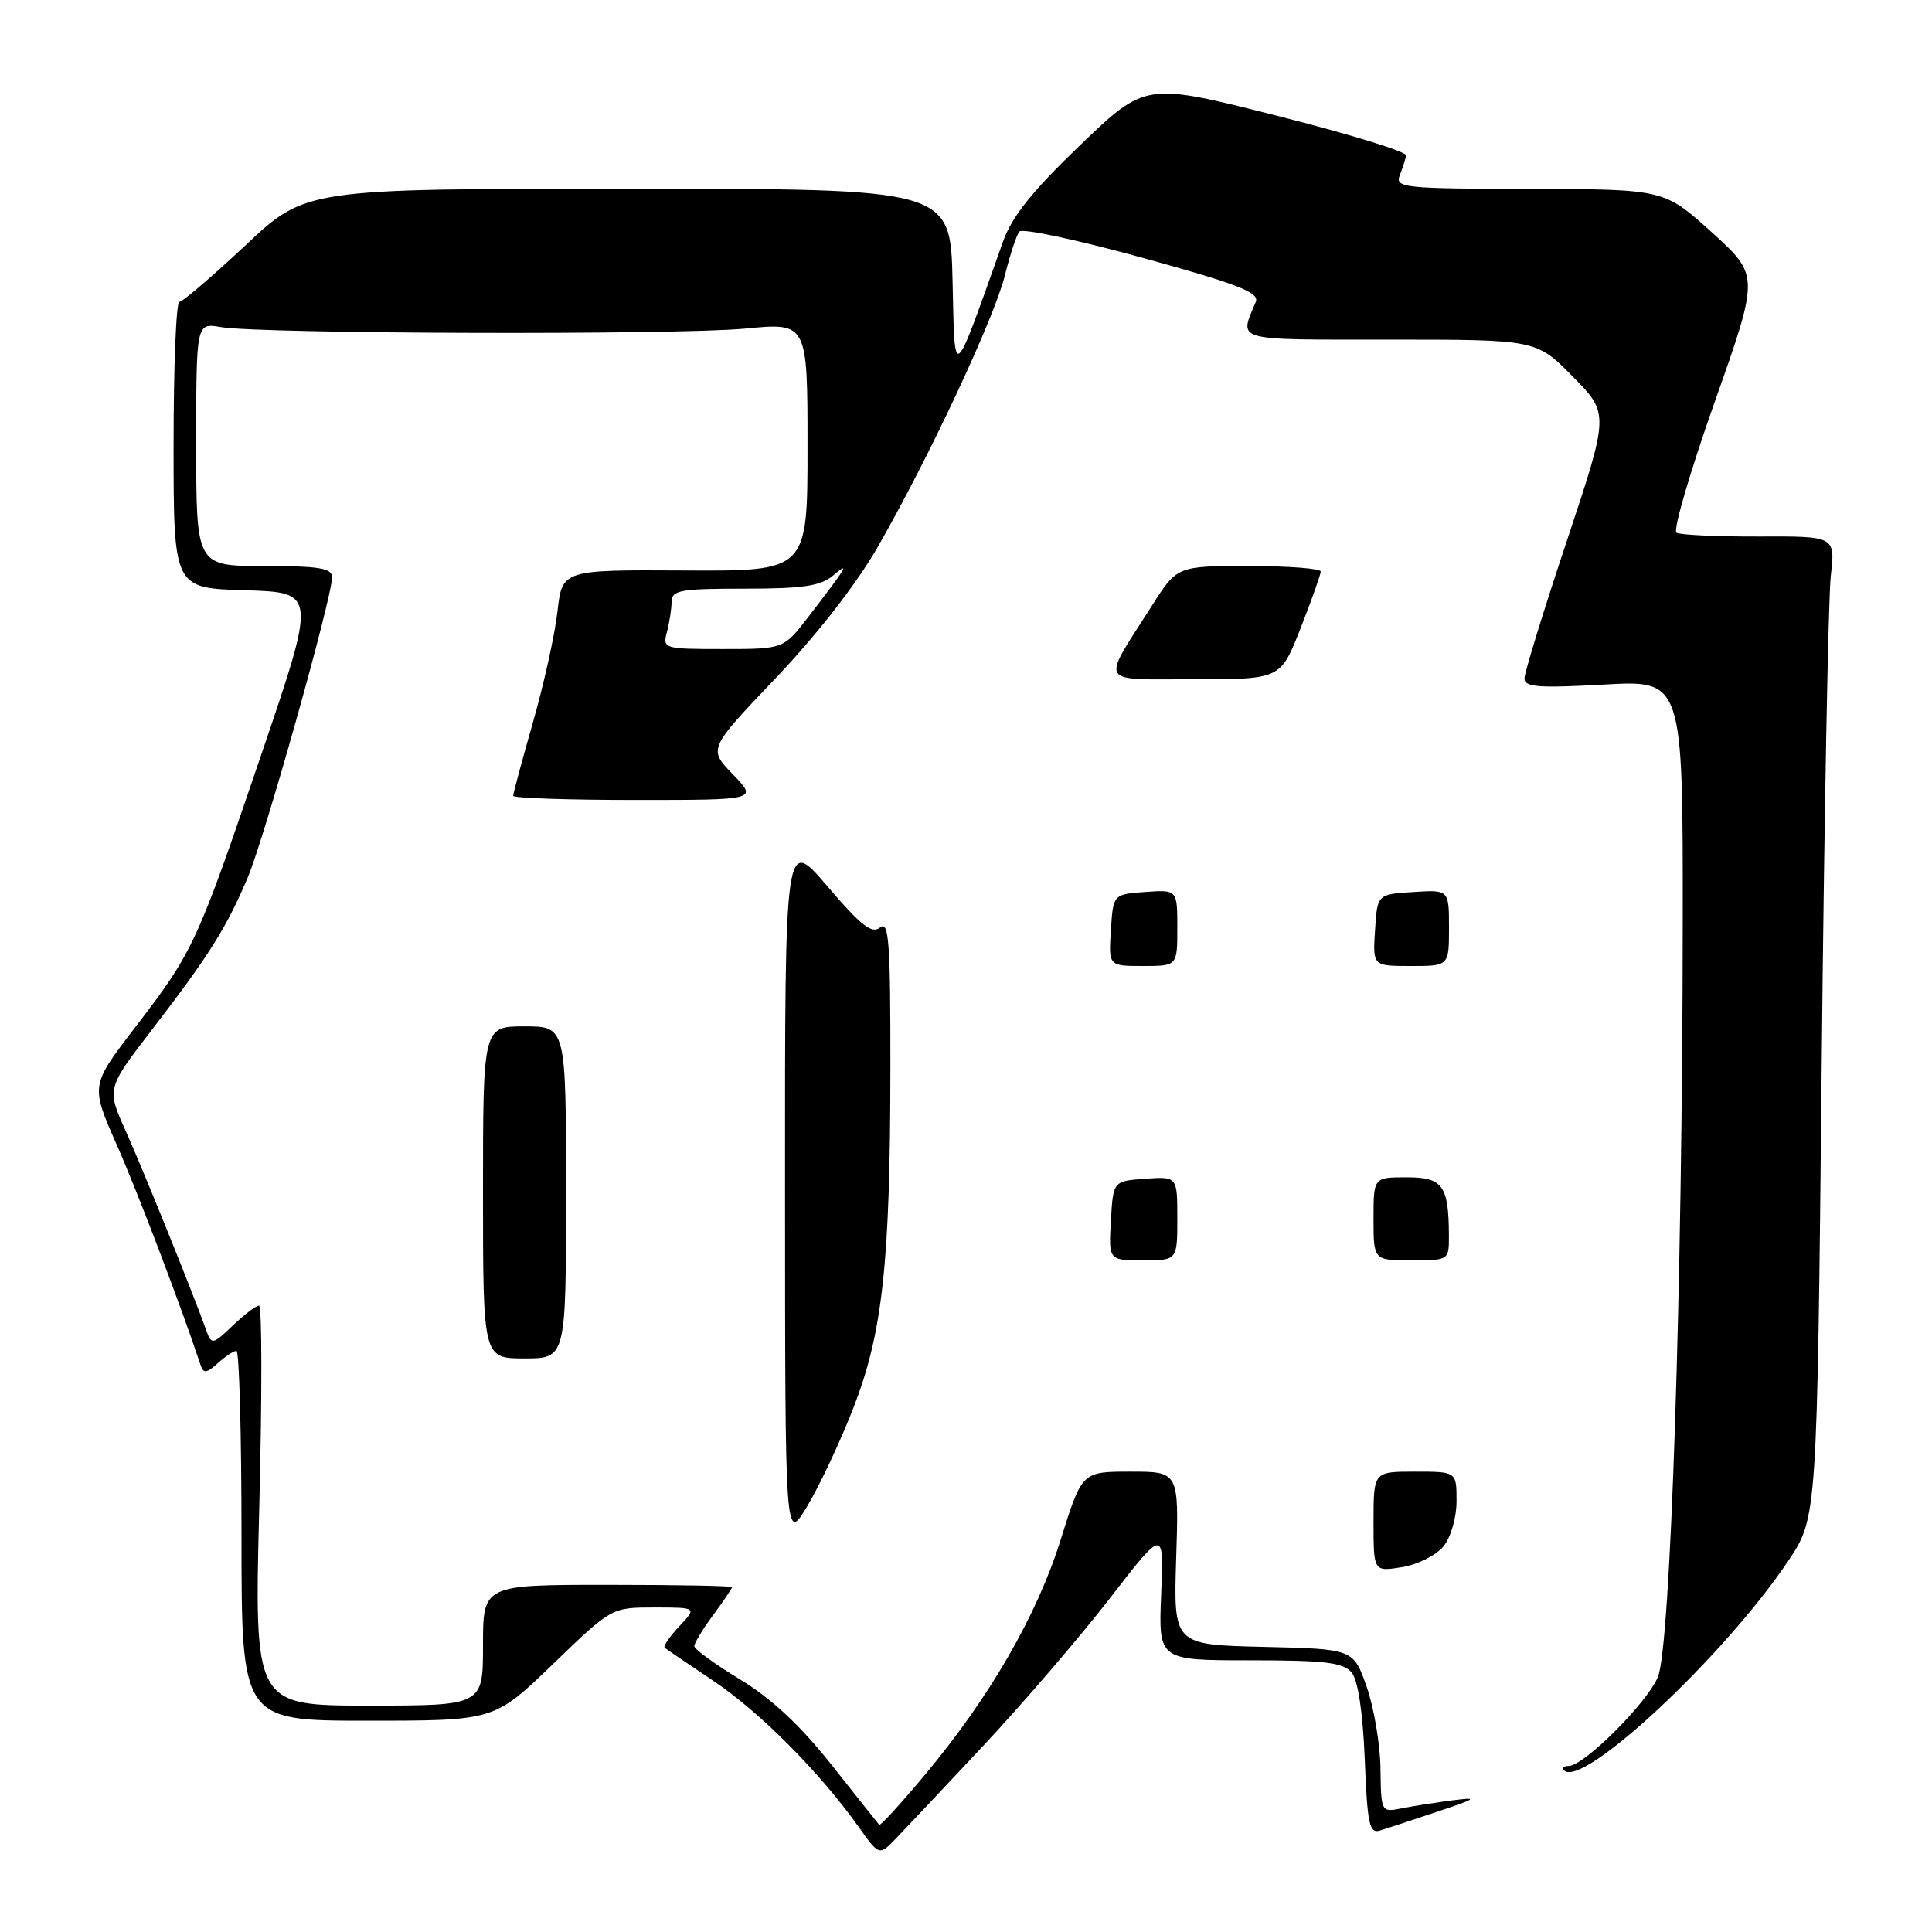 <?xml version="1.0" encoding="UTF-8" standalone="no"?>
<!DOCTYPE svg PUBLIC "-//W3C//DTD SVG 1.1//EN" "http://www.w3.org/Graphics/SVG/1.1/DTD/svg11.dtd" >
<svg xmlns="http://www.w3.org/2000/svg" xmlns:xlink="http://www.w3.org/1999/xlink" version="1.1" viewBox="0 0 256 256">
 <g >
 <path fill="currentColor"
d=" M 130.32 231.29 C 135.57 225.68 143.10 216.90 147.05 211.80 C 154.23 202.51 154.23 202.51 153.86 211.26 C 153.50 220.00 153.50 220.00 165.63 220.00 C 175.58 220.00 178.00 220.29 179.10 221.62 C 179.95 222.64 180.58 226.86 180.84 233.15 C 181.18 241.75 181.45 242.99 182.87 242.55 C 183.77 242.28 187.20 241.15 190.50 240.04 C 195.67 238.32 195.95 238.11 192.50 238.55 C 190.30 238.84 187.26 239.31 185.75 239.61 C 183.01 240.16 183.00 240.14 182.92 234.33 C 182.88 231.12 182.05 226.25 181.09 223.50 C 179.33 218.50 179.33 218.50 167.41 218.22 C 155.49 217.94 155.49 217.94 155.85 206.47 C 156.22 195.00 156.22 195.00 149.79 195.00 C 143.37 195.00 143.37 195.00 140.55 204.00 C 137.41 214.06 131.13 224.93 122.45 235.30 C 119.32 239.04 116.65 241.96 116.50 241.80 C 116.36 241.63 113.52 238.07 110.21 233.88 C 106.07 228.65 102.26 225.09 98.09 222.55 C 94.74 220.52 92.00 218.53 92.00 218.12 C 92.00 217.72 93.12 215.86 94.50 214.00 C 95.88 212.14 97.00 210.47 97.00 210.31 C 97.00 210.14 89.58 210.00 80.50 210.00 C 64.00 210.00 64.00 210.00 64.00 218.00 C 64.00 226.00 64.00 226.00 48.84 226.00 C 33.68 226.00 33.68 226.00 34.36 199.50 C 34.73 184.93 34.72 173.00 34.32 173.00 C 33.93 173.00 32.36 174.20 30.83 175.66 C 28.23 178.15 28.02 178.20 27.38 176.41 C 25.67 171.60 18.95 154.95 16.66 149.87 C 14.13 144.24 14.13 144.24 20.19 136.37 C 27.68 126.64 30.01 122.93 32.81 116.31 C 35.06 111.00 44.00 79.17 44.00 76.49 C 44.00 75.28 42.31 75.00 35.00 75.00 C 26.00 75.00 26.00 75.00 26.00 58.89 C 26.00 42.78 26.00 42.78 29.25 43.34 C 34.53 44.25 89.78 44.41 98.75 43.54 C 107.00 42.74 107.00 42.74 107.00 59.21 C 107.00 75.68 107.00 75.68 90.75 75.59 C 74.50 75.50 74.50 75.50 73.87 81.00 C 73.53 84.03 72.07 90.64 70.62 95.70 C 69.18 100.75 68.00 105.14 68.00 105.45 C 68.00 105.75 75.29 106.00 84.20 106.00 C 100.39 106.00 100.39 106.00 97.12 102.62 C 93.84 99.24 93.84 99.24 102.77 89.87 C 108.20 84.17 113.50 77.37 116.29 72.50 C 123.09 60.66 131.73 42.20 133.15 36.50 C 133.83 33.75 134.70 31.13 135.07 30.68 C 135.44 30.22 142.79 31.79 151.39 34.16 C 164.02 37.64 166.91 38.76 166.40 39.99 C 164.20 45.29 163.18 45.00 184.17 45.00 C 203.58 45.00 203.58 45.00 208.40 49.90 C 213.23 54.80 213.23 54.80 207.62 71.65 C 204.53 80.92 202.00 89.13 202.00 89.90 C 202.00 91.05 203.88 91.19 212.50 90.71 C 223.00 90.11 223.00 90.11 222.97 122.31 C 222.94 170.49 221.36 218.21 219.68 222.21 C 218.22 225.68 209.88 234.00 207.86 234.00 C 207.20 234.00 206.93 234.26 207.25 234.59 C 209.69 237.02 228.54 219.39 236.97 206.80 C 240.78 201.09 240.78 201.09 241.38 141.30 C 241.71 108.41 242.26 79.15 242.59 76.28 C 243.19 71.05 243.19 71.05 233.10 71.09 C 227.55 71.11 222.62 70.88 222.14 70.59 C 221.66 70.29 223.94 62.50 227.20 53.28 C 233.13 36.50 233.13 36.50 226.82 30.78 C 220.50 25.07 220.50 25.07 202.64 25.03 C 186.05 25.00 184.83 24.88 185.47 23.25 C 185.84 22.29 186.23 21.10 186.32 20.60 C 186.42 20.11 178.69 17.73 169.14 15.32 C 151.78 10.93 151.78 10.93 143.14 19.22 C 136.80 25.30 134.08 28.69 132.91 32.00 C 126.15 51.00 126.53 50.71 126.22 37.25 C 125.94 25.00 125.94 25.00 83.22 25.01 C 40.50 25.01 40.50 25.01 32.52 32.51 C 28.12 36.63 24.19 40.00 23.77 40.00 C 23.34 40.00 23.00 48.53 23.00 58.96 C 23.00 77.93 23.00 77.93 32.46 78.21 C 41.93 78.50 41.93 78.50 34.61 100.02 C 26.08 125.10 25.63 126.07 17.88 136.17 C 12.00 143.83 12.00 143.83 15.46 151.67 C 18.24 157.96 24.05 173.23 26.58 180.89 C 26.96 182.02 27.37 181.97 28.85 180.64 C 29.84 179.74 30.96 179.00 31.33 179.00 C 31.70 179.00 32.00 190.03 32.00 203.50 C 32.00 228.00 32.00 228.00 48.75 228.00 C 65.50 228.00 65.50 228.00 73.27 220.50 C 81.04 213.00 81.04 213.00 86.70 213.00 C 92.35 213.00 92.35 213.00 90.00 215.50 C 88.71 216.87 87.85 218.15 88.08 218.34 C 88.31 218.53 91.23 220.52 94.58 222.76 C 100.70 226.87 108.59 234.80 113.72 242.00 C 116.50 245.90 116.50 245.90 118.63 243.70 C 119.80 242.49 125.06 236.91 130.32 231.29 Z  M 191.25 204.92 C 192.25 203.70 193.00 201.11 193.00 198.89 C 193.00 195.00 193.00 195.00 187.50 195.00 C 182.00 195.00 182.00 195.00 182.00 201.63 C 182.00 208.26 182.00 208.26 185.75 207.66 C 187.81 207.33 190.29 206.10 191.25 204.92 Z  M 113.07 186.58 C 116.95 176.61 117.96 167.39 117.98 141.63 C 118.00 124.91 117.78 121.94 116.63 122.89 C 115.54 123.80 114.11 122.68 109.63 117.43 C 104.00 110.84 104.00 110.84 104.02 157.67 C 104.03 204.50 104.03 204.50 107.01 199.50 C 108.65 196.75 111.38 190.93 113.07 186.58 Z  M 75.00 158.00 C 75.00 136.00 75.00 136.00 69.50 136.00 C 64.00 136.00 64.00 136.00 64.00 158.00 C 64.00 180.00 64.00 180.00 69.50 180.00 C 75.00 180.00 75.00 180.00 75.00 158.00 Z  M 156.00 161.44 C 156.00 155.89 156.00 155.89 151.75 156.19 C 147.50 156.50 147.50 156.50 147.20 161.75 C 146.90 167.00 146.90 167.00 151.45 167.00 C 156.00 167.00 156.00 167.00 156.00 161.44 Z  M 191.99 163.75 C 191.96 157.07 191.18 156.00 186.38 156.00 C 182.00 156.00 182.00 156.00 182.00 161.50 C 182.00 167.00 182.00 167.00 187.00 167.00 C 191.98 167.00 192.00 166.99 191.99 163.75 Z  M 156.00 122.94 C 156.00 117.89 156.00 117.89 151.75 118.19 C 147.50 118.50 147.50 118.50 147.20 123.25 C 146.89 128.00 146.89 128.00 151.45 128.00 C 156.00 128.00 156.00 128.00 156.00 122.94 Z  M 192.00 122.95 C 192.00 117.89 192.00 117.89 187.25 118.20 C 182.50 118.50 182.50 118.50 182.20 123.25 C 181.89 128.00 181.89 128.00 186.95 128.00 C 192.00 128.00 192.00 128.00 192.00 122.95 Z  M 172.34 83.23 C 173.80 79.50 175.00 76.12 175.00 75.73 C 175.00 75.33 170.72 75.00 165.49 75.00 C 155.98 75.00 155.98 75.00 152.64 80.25 C 145.85 90.92 145.32 90.00 158.31 90.00 C 169.68 90.00 169.68 90.00 172.34 83.23 Z  M 88.37 83.75 C 88.70 82.51 88.98 80.71 88.99 79.75 C 89.00 78.20 90.13 78.00 98.67 78.00 C 106.43 78.00 108.75 77.65 110.40 76.25 C 112.71 74.30 112.25 75.06 107.10 81.75 C 103.83 86.00 103.83 86.00 95.80 86.00 C 87.96 86.00 87.78 85.95 88.37 83.75 Z "/>
</g>
</svg>